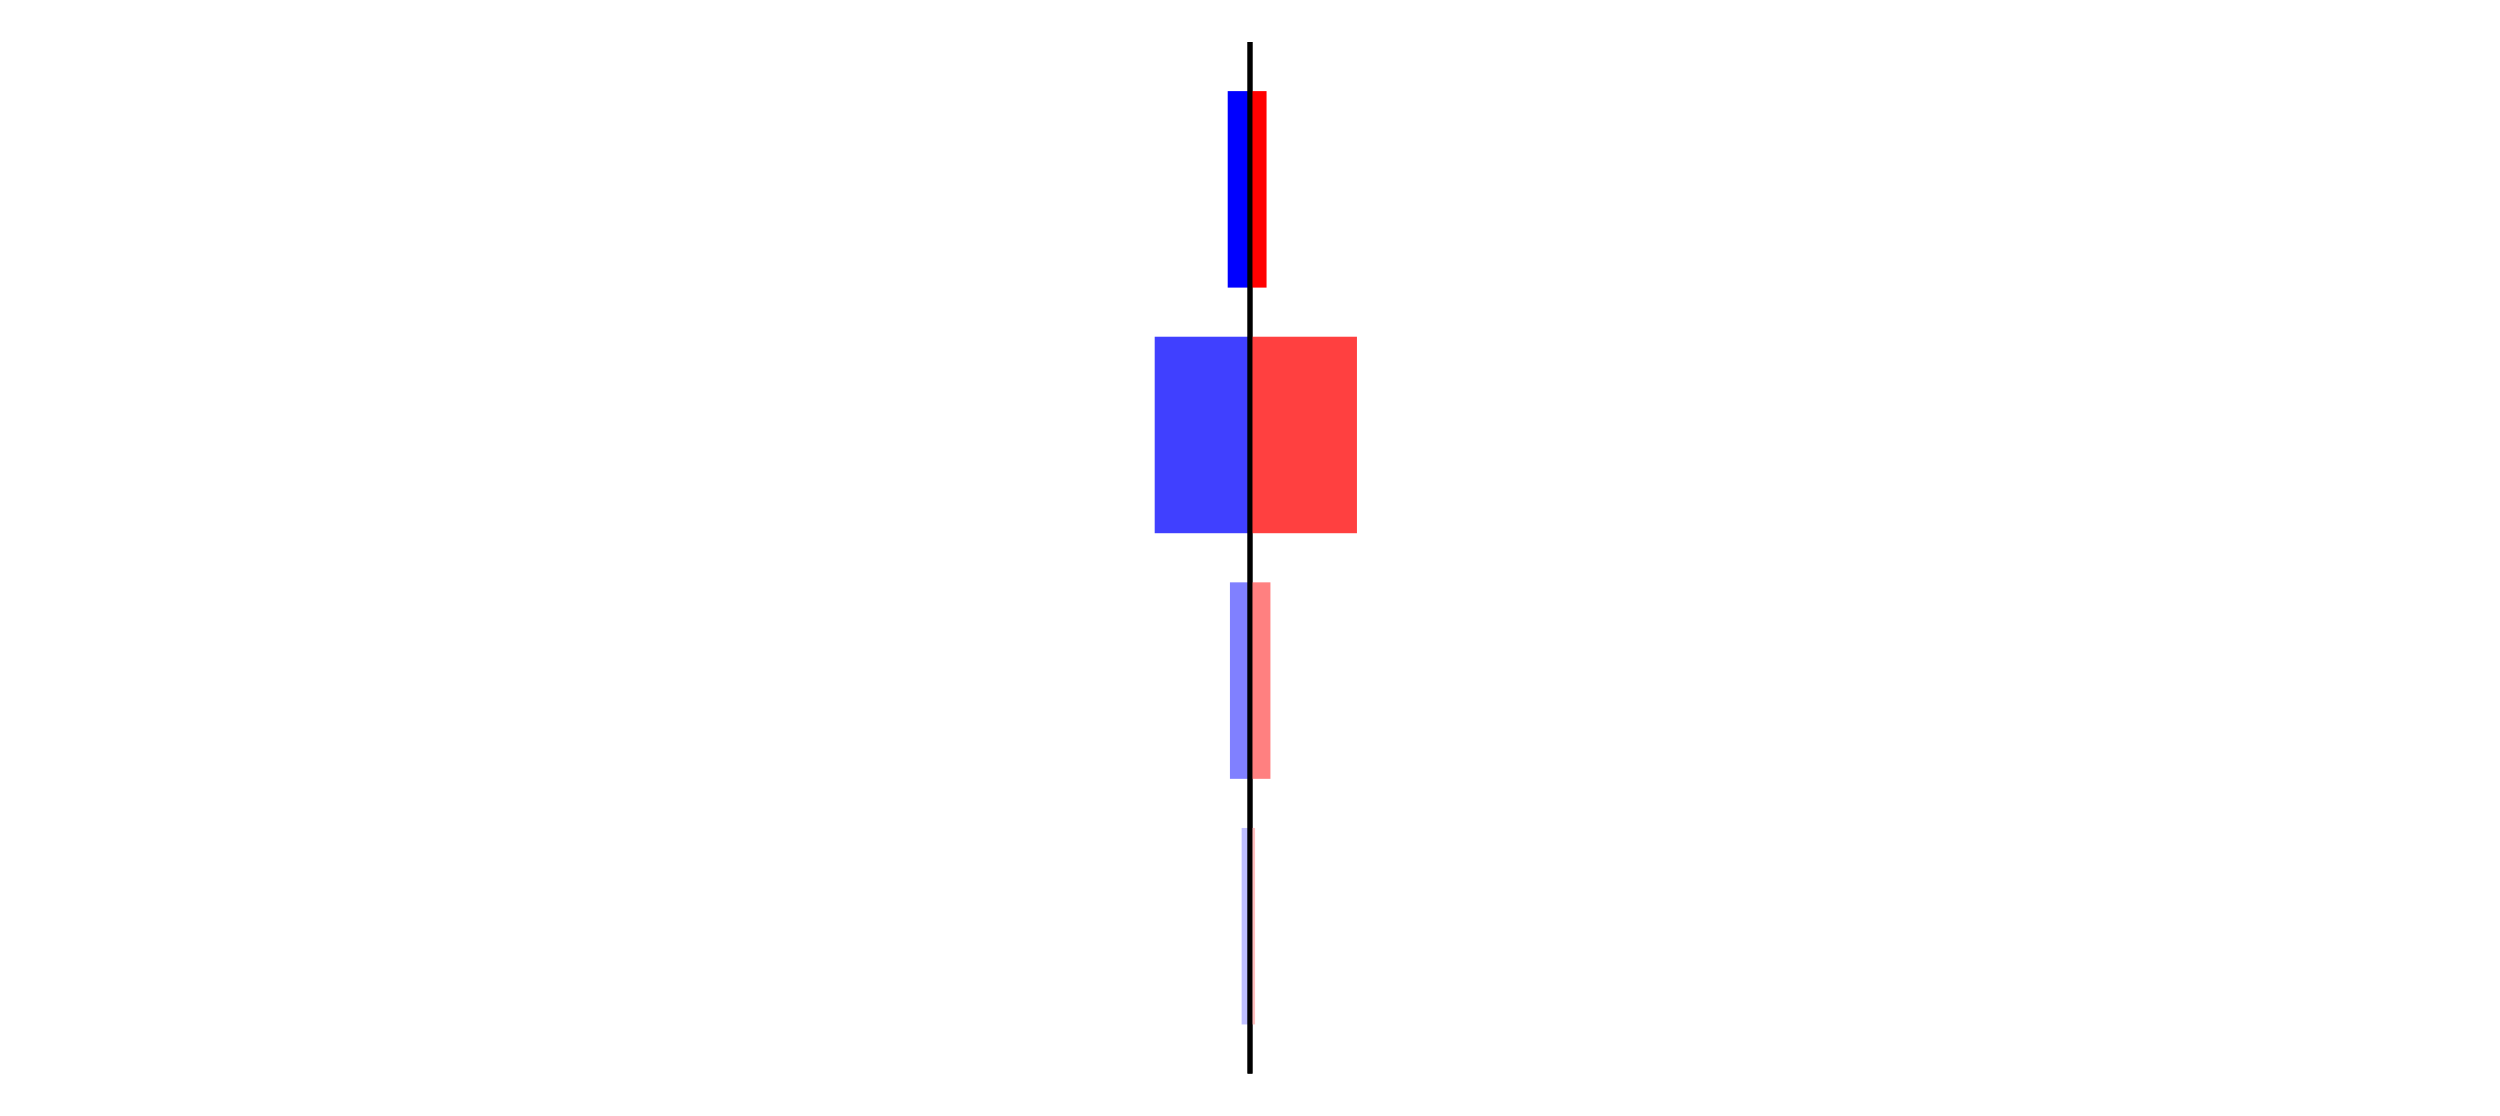 <?xml version="1.0" encoding="utf-8" standalone="no"?>
<!DOCTYPE svg PUBLIC "-//W3C//DTD SVG 1.1//EN"
  "http://www.w3.org/Graphics/SVG/1.1/DTD/svg11.dtd">
<svg xmlns:xlink="http://www.w3.org/1999/xlink" width="405pt" height="180.72pt" viewBox="0 0 405 180.72" xmlns="http://www.w3.org/2000/svg" version="1.1">
 <defs>
  <style type="text/css">*{stroke-linejoin: round; stroke-linecap: butt}</style>
 </defs>
 <g id="figure_1">
  <g id="patch_1">
   <path d="M 0 180.72 
L 405 180.72 
L 405 0 
L 0 0 
L 0 180.72 
z
" style="fill: none"/>
  </g>
  <g id="axes_1">
   <g id="patch_2">
    <path d="M 7.2 173.52 
L 202.5 173.52 
L 202.5 7.2 
L 7.2 7.2 
L 7.2 173.52 
z
" style="fill: none"/>
   </g>
   <g id="patch_3">
    <path d="M 202.5 165.96 
L 201.147 165.96 
L 201.147 134.128 
L 202.5 134.128 
z
" clip-path="url(#p2ef1514dbd)" style="fill: #bfbfff"/>
   </g>
   <g id="patch_4">
    <path d="M 202.5 126.171 
L 199.25 126.171 
L 199.25 94.339 
L 202.5 94.339 
z
" clip-path="url(#p2ef1514dbd)" style="fill: #8080ff"/>
   </g>
   <g id="patch_5">
    <path d="M 202.5 86.381 
L 187.061 86.381 
L 187.061 54.549 
L 202.5 54.549 
z
" clip-path="url(#p2ef1514dbd)" style="fill: #4040ff"/>
   </g>
   <g id="patch_6">
    <path d="M 202.5 46.592 
L 198.888 46.592 
L 198.888 14.76 
L 202.5 14.76 
z
" clip-path="url(#p2ef1514dbd)" style="fill: #0000ff"/>
   </g>
   <g id="matplotlib.axis_1"/>
   <g id="matplotlib.axis_2"/>
   <g id="patch_7">
    <path d="M 202.5 173.52 
L 202.5 7.2 
" style="fill: none; stroke: #000000; stroke-width: 0.8; stroke-linejoin: miter; stroke-linecap: square"/>
   </g>
  </g>
  <g id="axes_2">
   <g id="patch_8">
    <path d="M 202.5 173.52 
L 397.8 173.52 
L 397.8 7.2 
L 202.5 7.2 
L 202.5 173.52 
z
" style="fill: none"/>
   </g>
   <g id="patch_9">
    <path d="M 202.5 165.96 
L 203.319 165.96 
L 203.319 134.128 
L 202.5 134.128 
z
" clip-path="url(#p34acdd5737)" style="fill: #ffbfbf"/>
   </g>
   <g id="patch_10">
    <path d="M 202.5 126.171 
L 205.81 126.171 
L 205.81 94.339 
L 202.5 94.339 
z
" clip-path="url(#p34acdd5737)" style="fill: #ff8080"/>
   </g>
   <g id="patch_11">
    <path d="M 202.5 86.381 
L 219.826 86.381 
L 219.826 54.549 
L 202.5 54.549 
z
" clip-path="url(#p34acdd5737)" style="fill: #ff4040"/>
   </g>
   <g id="patch_12">
    <path d="M 202.5 46.592 
L 205.181 46.592 
L 205.181 14.76 
L 202.5 14.76 
z
" clip-path="url(#p34acdd5737)" style="fill: #ff0000"/>
   </g>
   <g id="matplotlib.axis_3"/>
   <g id="matplotlib.axis_4"/>
   <g id="patch_13">
    <path d="M 202.5 173.52 
L 202.5 7.2 
" style="fill: none; stroke: #000000; stroke-width: 0.8; stroke-linejoin: miter; stroke-linecap: square"/>
   </g>
  </g>
 </g>
 <defs>
  <clipPath id="p2ef1514dbd">
   <rect x="7.2" y="7.2" width="195.3" height="166.32"/>
  </clipPath>
  <clipPath id="p34acdd5737">
   <rect x="202.5" y="7.2" width="195.3" height="166.32"/>
  </clipPath>
 </defs>
</svg>
